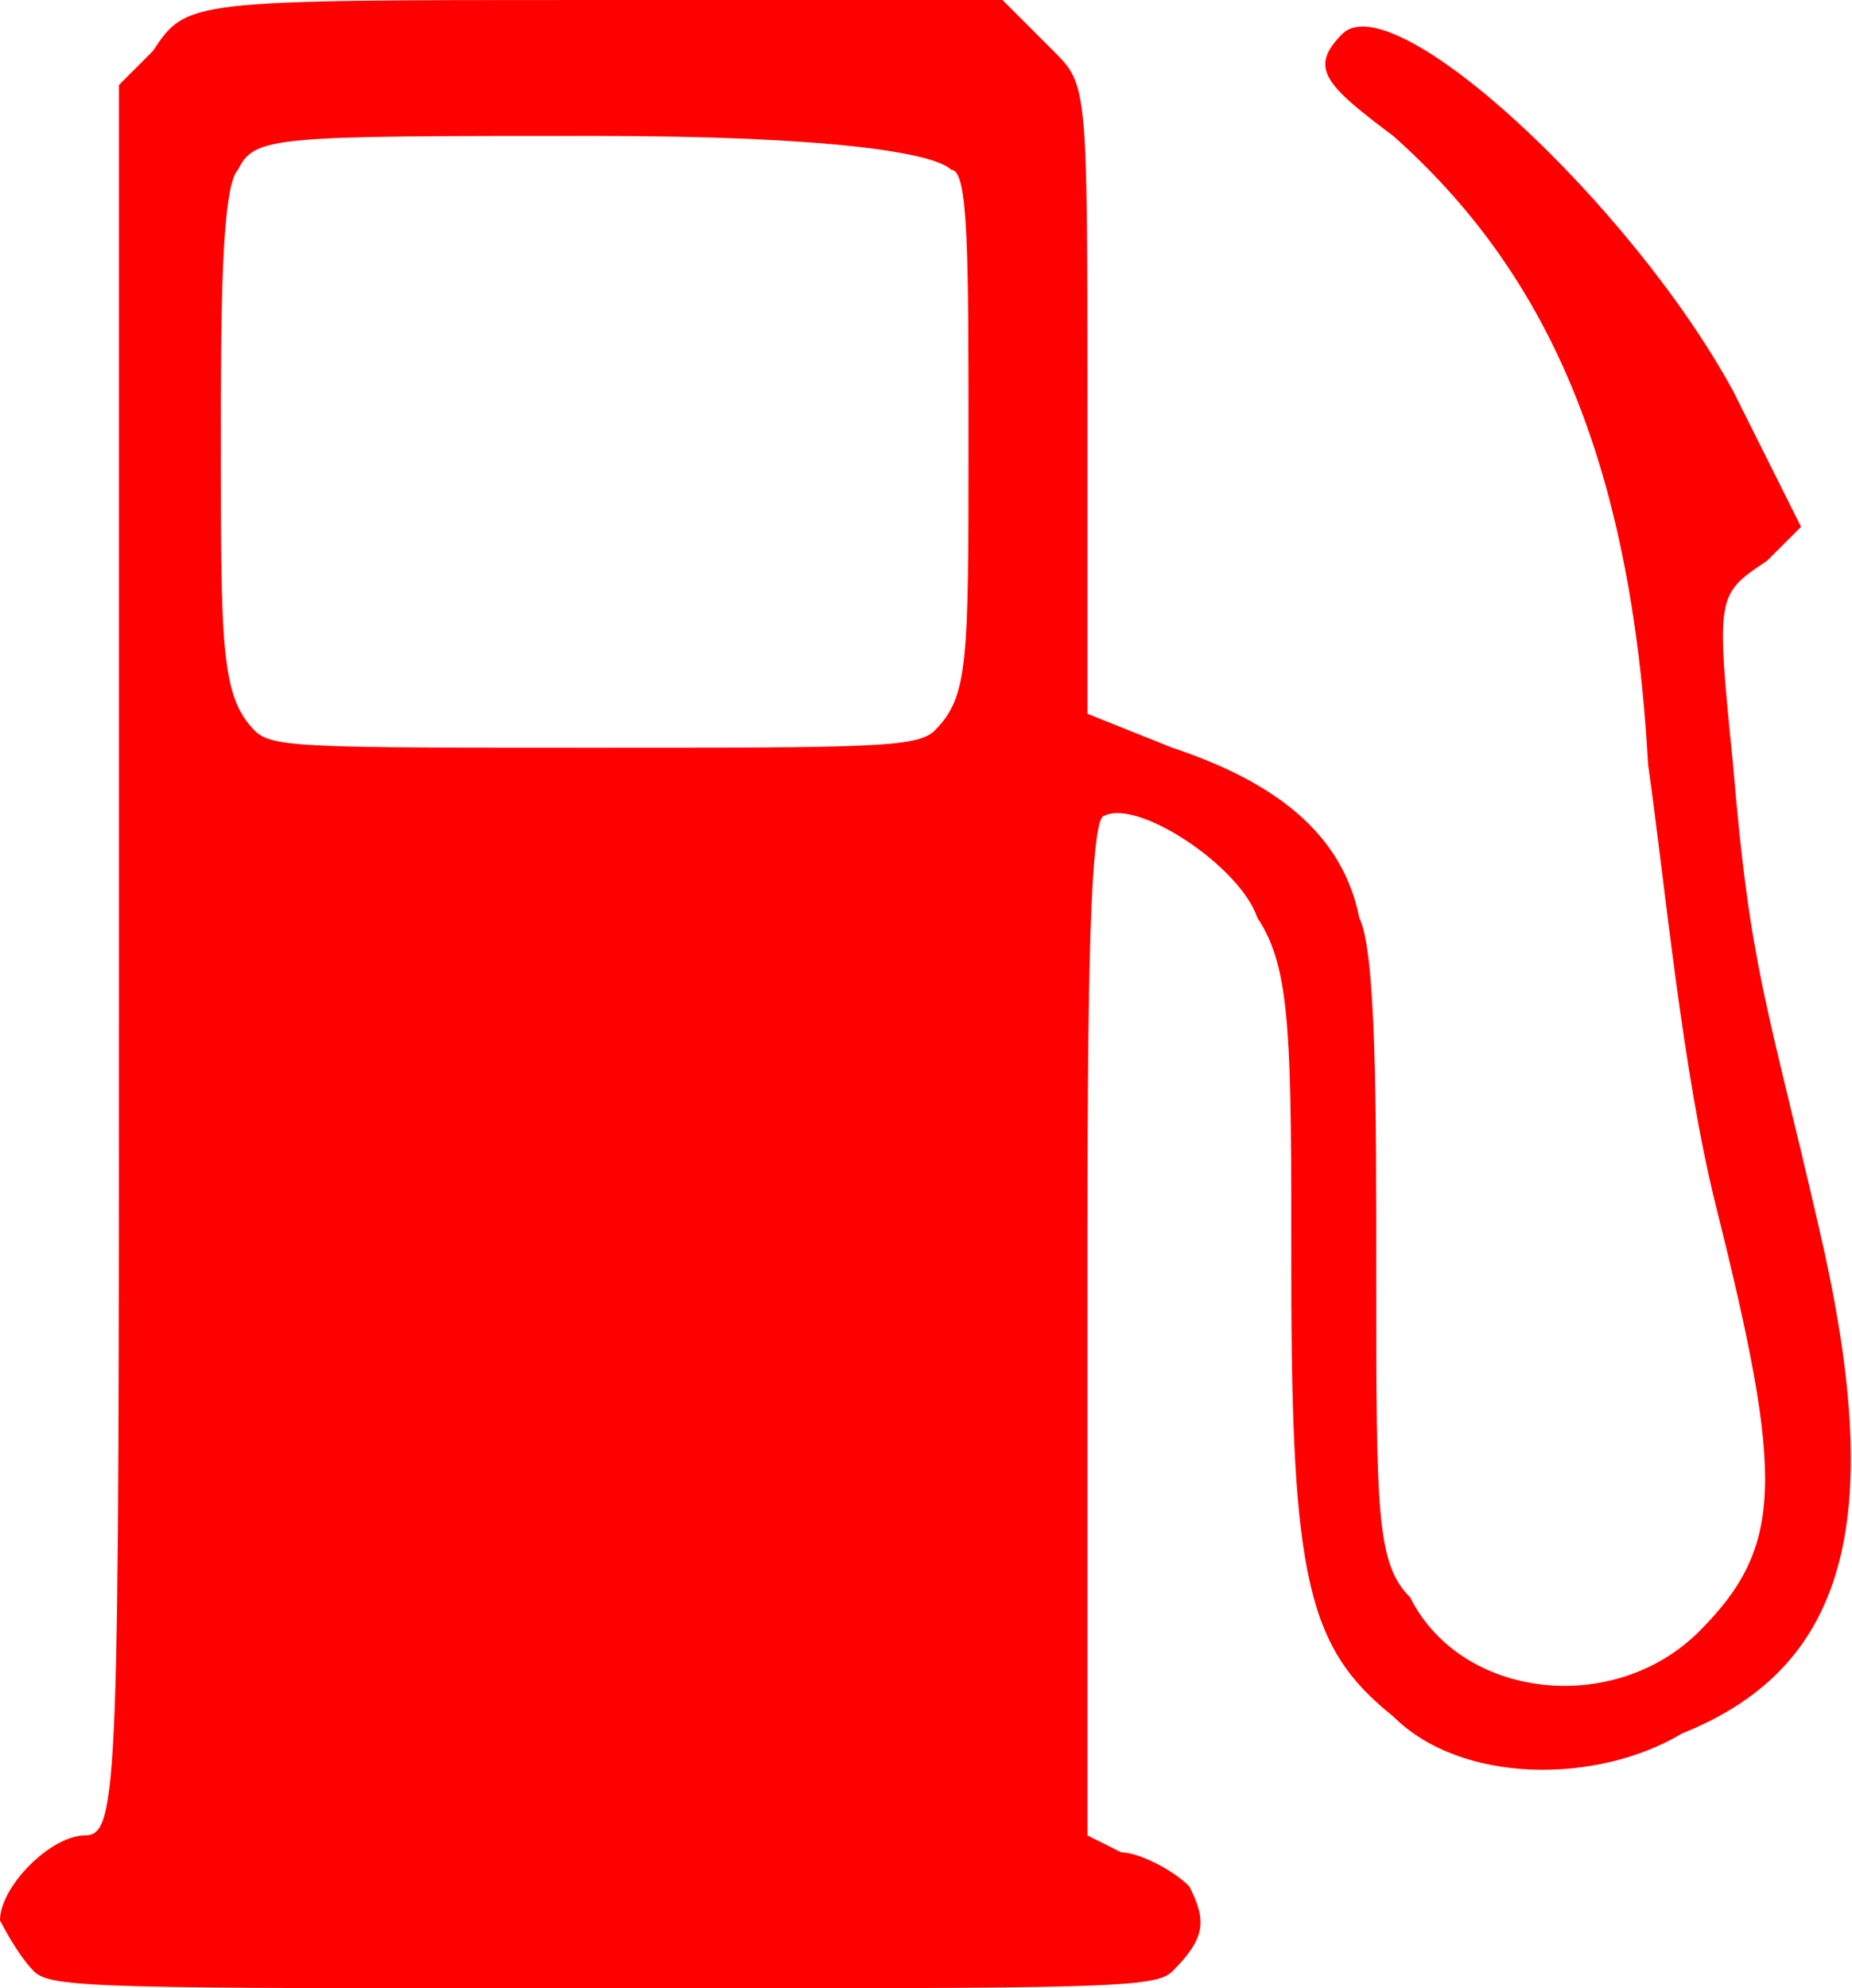 <svg
   xmlns="http://www.w3.org/2000/svg"
   width="109"
   height="117"
   id="svg2"
   version="1">
  <g
     transform="translate(0,-935)">
    <path
       style="fill:red"
       d="M 2,1051 C 1,1050 3e-15,1048 3e-15,1048 C 3e-15,1046 3,1043 5,1043 C 7,1043 7,1040 7,992 L 7,940 L 9,938 C 11,935 11,935 35,935 L 59,935 L 62,938 C 64,940 64,940 64,959 L 64,977 L 69,979 C 75,981 79,984 80,989 C 81,991 81,1000 81,1010 C 81,1024 81,1027 83,1029 C 86,1035 95,1036 100,1031 C 105,1026 105,1022 101,1006 C 99,998 98,987 97,980 C 96,962 91,951 82,943 C 78,940 77,939 79,937 C 82,934 96,947 102,958 L 106,966 L 104,968 C 101,970 101,970 102,980 C 103,992 104,994 107,1007 C 111,1024 109,1033 99,1037 C 94,1040 86,1040 82,1036 C 77,1032 76,1028 76,1010 C 76,996 76,992 74,989 C 73,986 67,982 65,983 C 64,983 64,997 64,1013 L 64,1043 L 66,1044 C 67,1044 69,1045 70,1046 C 71,1048 71,1049 69,1051 C 68,1052 65,1052 36,1052 C 6,1052 3,1052 2,1051 z M 55,978 C 57,976 57,974 57,961 C 57,950 57,945 56,945 C 55,944 49,943 35,943 C 16,943 15,943 14,945 C 13,946 13,954 13,961 C 13,973 13,976 15,978 C 16,979 18,979 35,979 C 51,979 54,979 55,978 z" />
  </g>
</svg>

